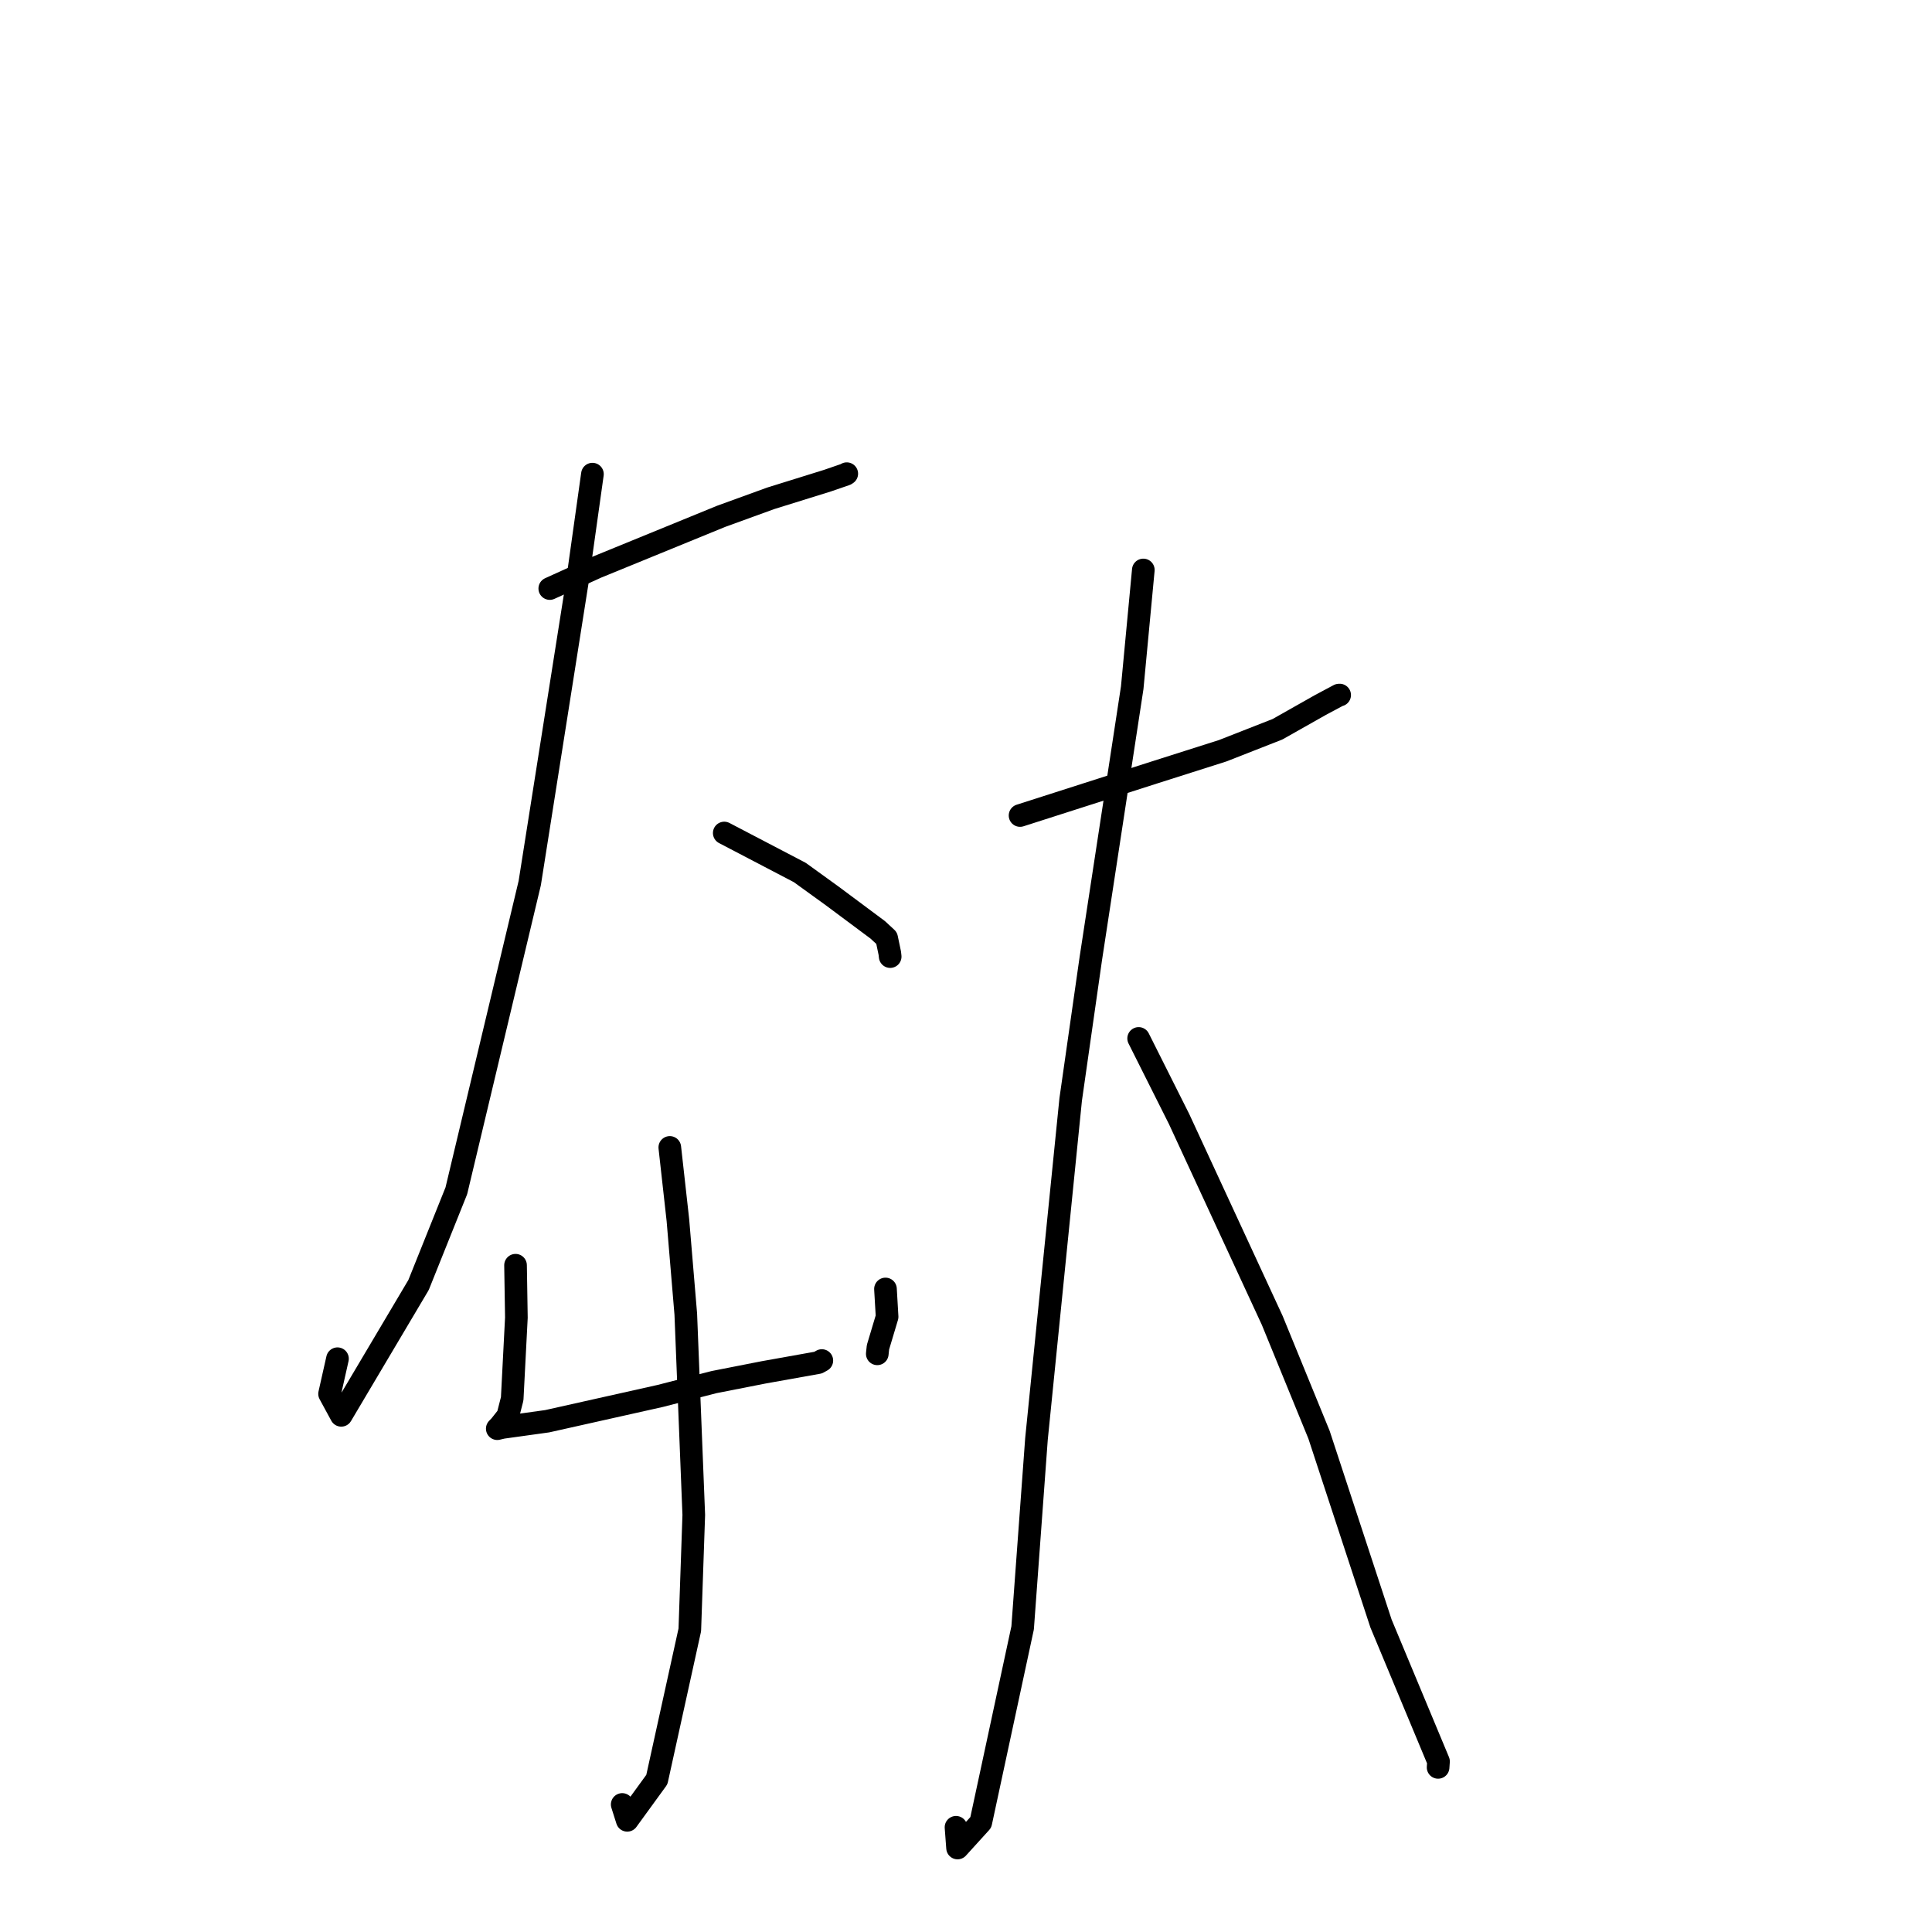 <?xml version="1.0" standalone="no"?>
    <svg width="256" height="256" xmlns="http://www.w3.org/2000/svg" version="1.1">
    <polyline stroke="black" stroke-width="3" stroke-linecap="round" fill="transparent" stroke-linejoin="round" points="72.848 77.985 79.086 75.151 95.557 68.415 102.129 66.028 109.658 63.685 112.067 62.855 112.165 62.789 112.201 62.765 " />
        <polyline stroke="black" stroke-width="3" stroke-linecap="round" fill="transparent" stroke-linejoin="round" points="78.5 62.826 76.491 77.125 70.194 117.01 60.468 157.785 55.461 170.268 45.216 187.538 43.67 184.694 44.718 180.037 " />
        <polyline stroke="black" stroke-width="3" stroke-linecap="round" fill="transparent" stroke-linejoin="round" points="95.967 110.379 105.974 115.609 110.29 118.729 116.309 123.212 117.485 124.302 117.904 126.31 117.954 126.753 " />
        <polyline stroke="black" stroke-width="3" stroke-linecap="round" fill="transparent" stroke-linejoin="round" points="68.311 167.65 68.423 174.591 67.868 185.346 67.282 187.634 66.273 188.91 65.988 189.206 65.938 189.258 65.891 189.307 66.577 189.145 72.505 188.321 87.504 184.965 94.609 183.137 101.175 181.847 108.407 180.554 108.863 180.3 108.897 180.28 " />
        <polyline stroke="black" stroke-width="3" stroke-linecap="round" fill="transparent" stroke-linejoin="round" points="117.33 170.797 117.545 174.481 116.337 178.515 116.245 179.388 " />
        <polyline stroke="black" stroke-width="3" stroke-linecap="round" fill="transparent" stroke-linejoin="round" points="88.752 152.04 89.824 161.658 90.87 174.13 91.929 200.737 91.403 215.965 87.036 235.803 83.112 241.201 82.446 239.1 " />
        <polyline stroke="black" stroke-width="3" stroke-linecap="round" fill="transparent" stroke-linejoin="round" points="135.163 108.059 153.121 102.306 162.006 99.48 169.271 96.631 174.945 93.425 177.417 92.105 177.511 92.098 " />
        <polyline stroke="black" stroke-width="3" stroke-linecap="round" fill="transparent" stroke-linejoin="round" points="151.496 75.524 150.025 91.122 144.535 127.036 141.871 145.684 137.338 190.673 135.504 215.7 129.96 241.48 126.882 244.87 126.676 242.124 " />
        <polyline stroke="black" stroke-width="3" stroke-linecap="round" fill="transparent" stroke-linejoin="round" points="150.877 137.598 156.229 148.266 168.58 174.964 174.776 190.11 182.991 215.127 190.61 233.4 190.556 234.188 " />
        </svg>